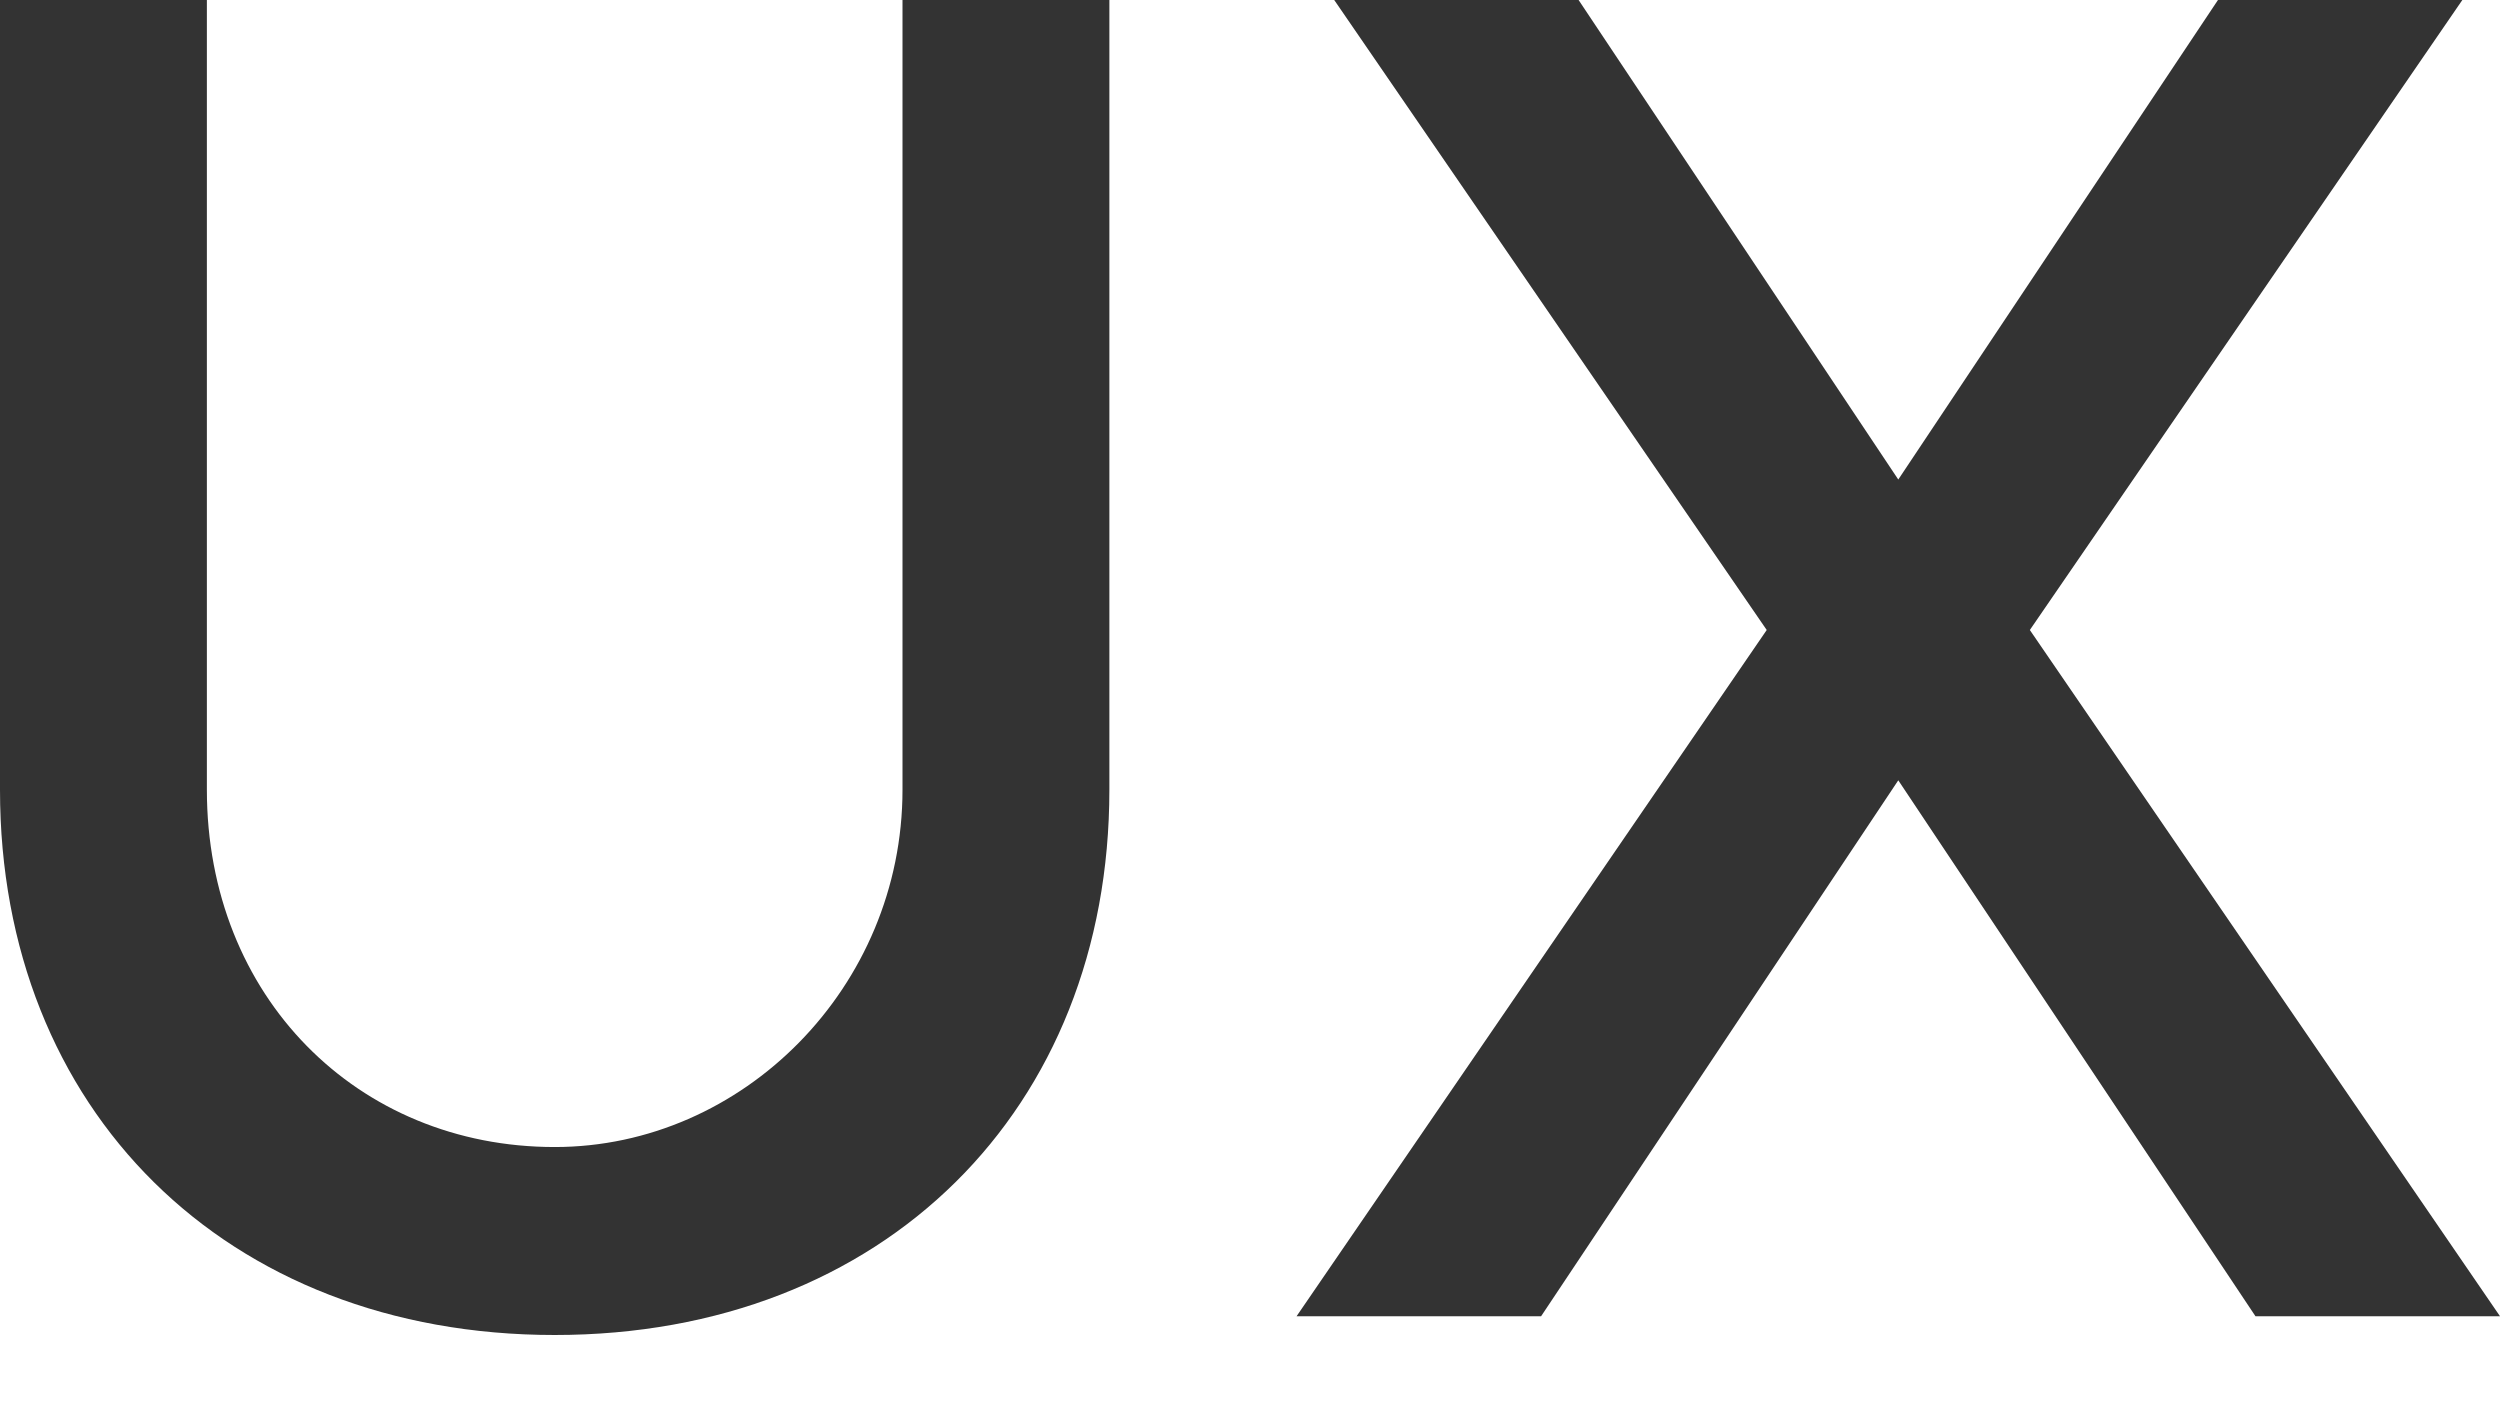 <svg width="16" height="9" viewBox="0 0 16 9" fill="none" xmlns="http://www.w3.org/2000/svg">
<path d="M0 5.054C0 7.1 1.444 8.544 3.55 8.544C5.656 8.544 7.1 7.1 7.1 5.054V0H5.776V5.054C5.776 6.318 4.754 7.341 3.55 7.341C2.287 7.341 1.324 6.378 1.324 5.054V0H0V5.054Z" fill="#333333"/>
<path d="M8.298 8.424H9.863L12.149 4.994L14.435 8.424H16L12.991 4.032L15.759 0H14.195L12.149 3.069L10.103 0H8.539L11.307 4.032L8.298 8.424Z" fill="#333333"/>
</svg>
